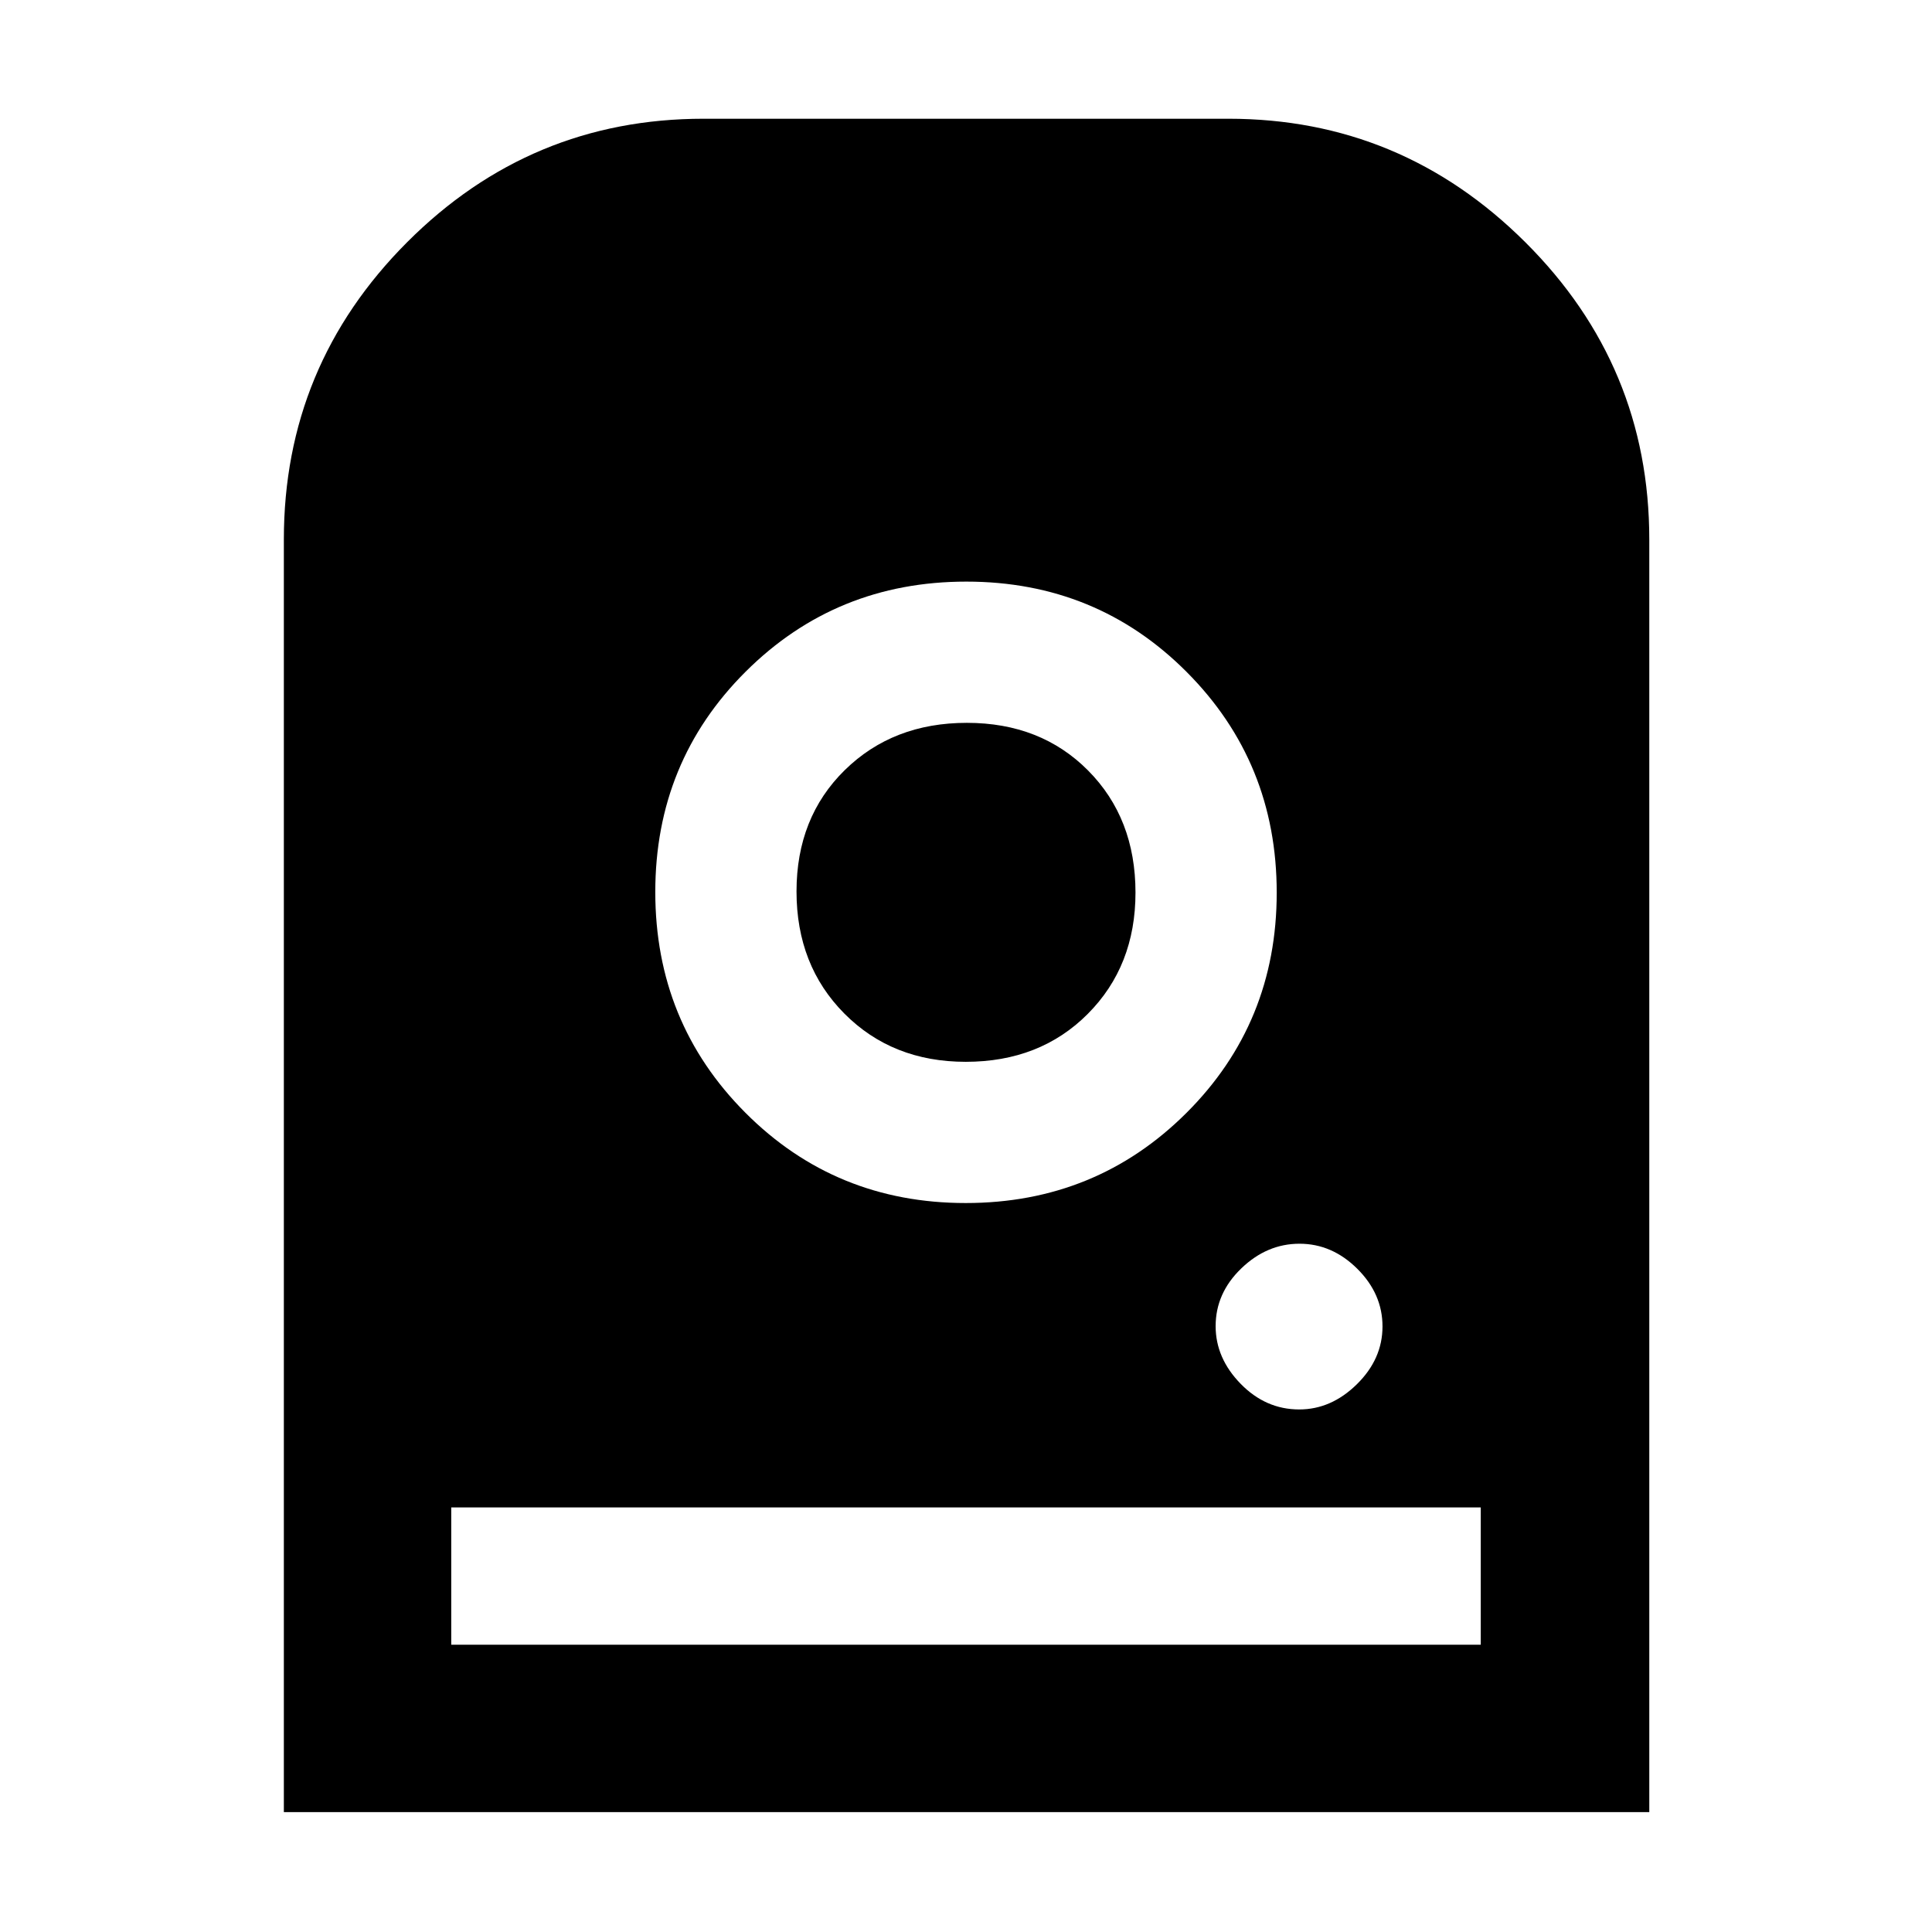 <svg xmlns="http://www.w3.org/2000/svg" height="48" viewBox="0 -960 960 960" width="48"><path d="M480.154-670.999q-64.747 0-109.646 44.744-44.899 44.745-44.899 109.492 0 64.748 44.745 109.647 44.744 44.898 109.492 44.898 64.747 0 109.646-44.744 44.899-44.745 44.899-109.492 0-64.748-44.745-109.647-44.744-44.898-109.492-44.898Zm-.294 238.608q-36.469 0-60.273-23.945-23.804-23.944-23.804-60.695 0-36.751 23.944-60.273 23.945-23.522 60.696-23.522t60.272 23.715q23.522 23.715 23.522 60.643 0 36.468-23.715 60.272-23.714 23.805-60.642 23.805Zm165.712 172.739q15.915 0 28.649-12.525 12.735-12.524 12.735-28.721 0-16.198-12.524-28.65Q661.908-342 645.71-342q-16.197 0-28.932 12.277t-12.735 28.686q0 15.915 12.44 28.65 12.439 12.735 29.089 12.735ZM141.043-59.565v-632.348q0-86.387 61.26-147.737Q263.563-901 349.565-901h260.87q85.852 0 147.47 61.35 61.617 61.35 61.617 147.737v632.348H141.043Zm83.175-83.175h511.564v-68.217H224.218v68.217Z"/></svg>